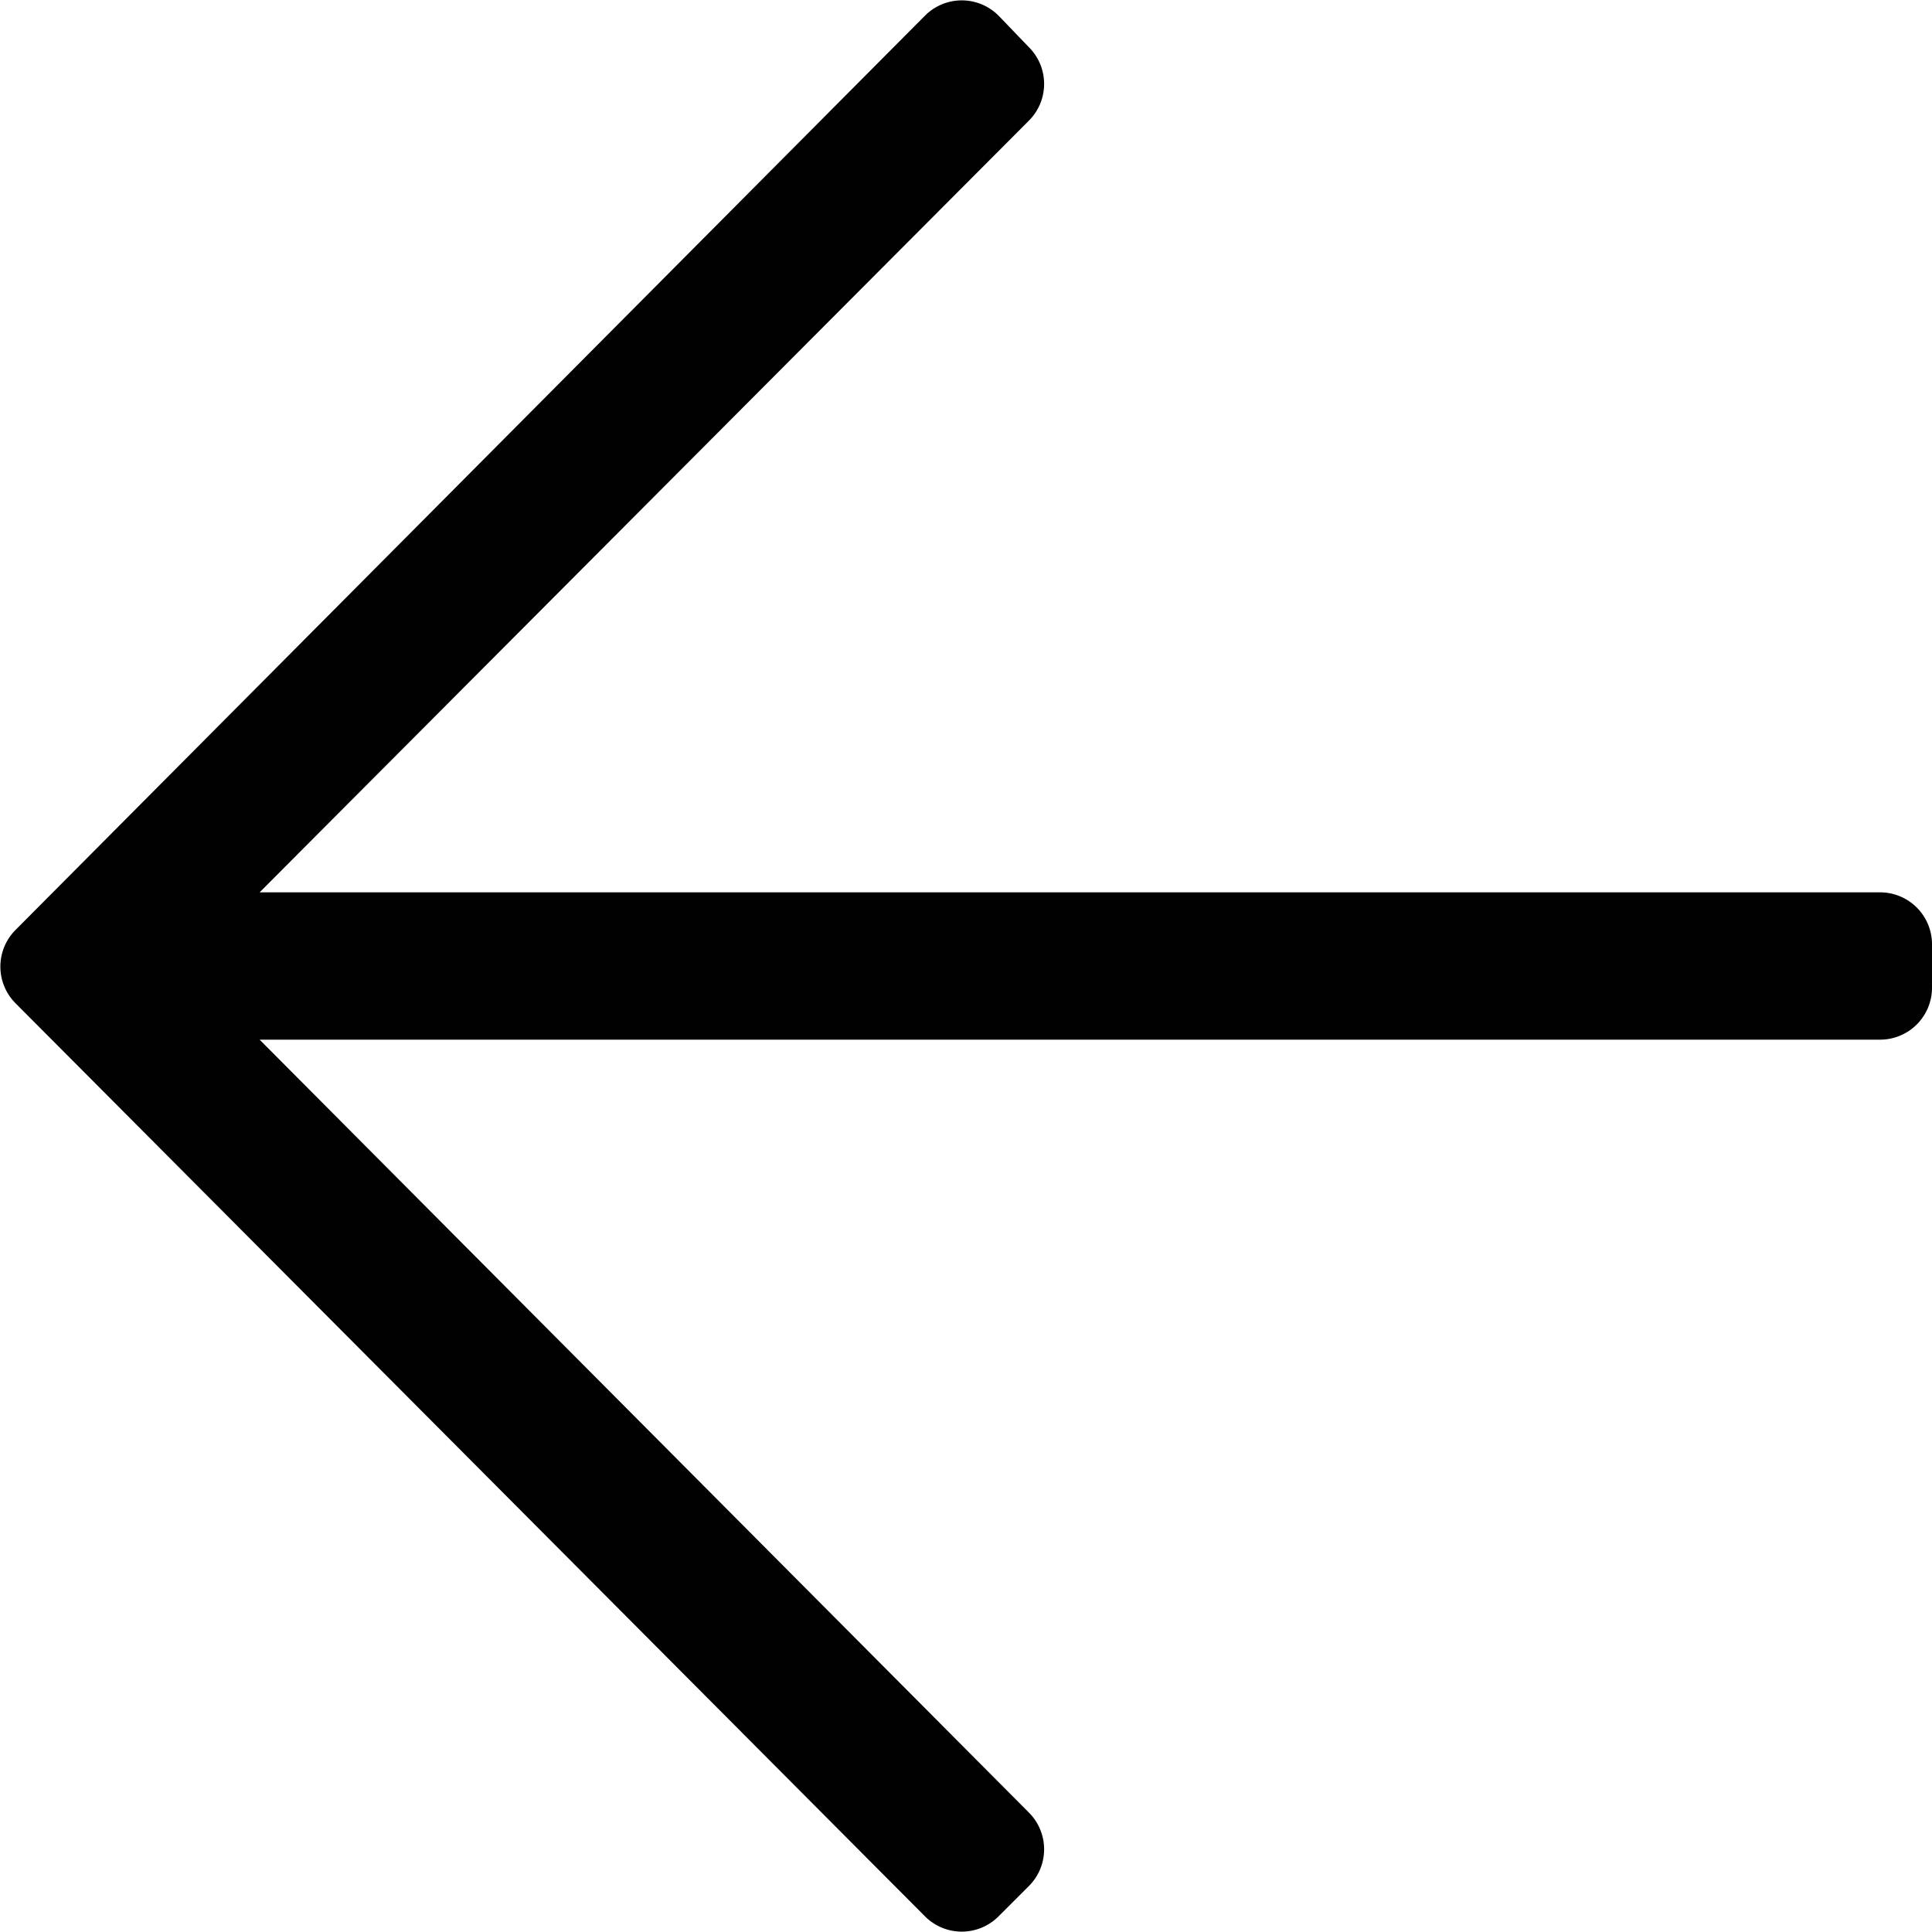 <svg xmlns="http://www.w3.org/2000/svg" viewBox="0 0 16 16"><path d="M8.27 15.87l.25-.25a.43.43 0 000-.61l-6.37-6.4h13.42a.43.43 0 00.43-.43v-.36a.43.43 0 00-.43-.43H2.15L8.52 1a.43.43 0 000-.61L8.27.13a.43.43 0 00-.61 0L.13 7.7a.43.43 0 000 .61l7.53 7.56a.43.43 0 00.61 0z" fill="#010101"/></svg>